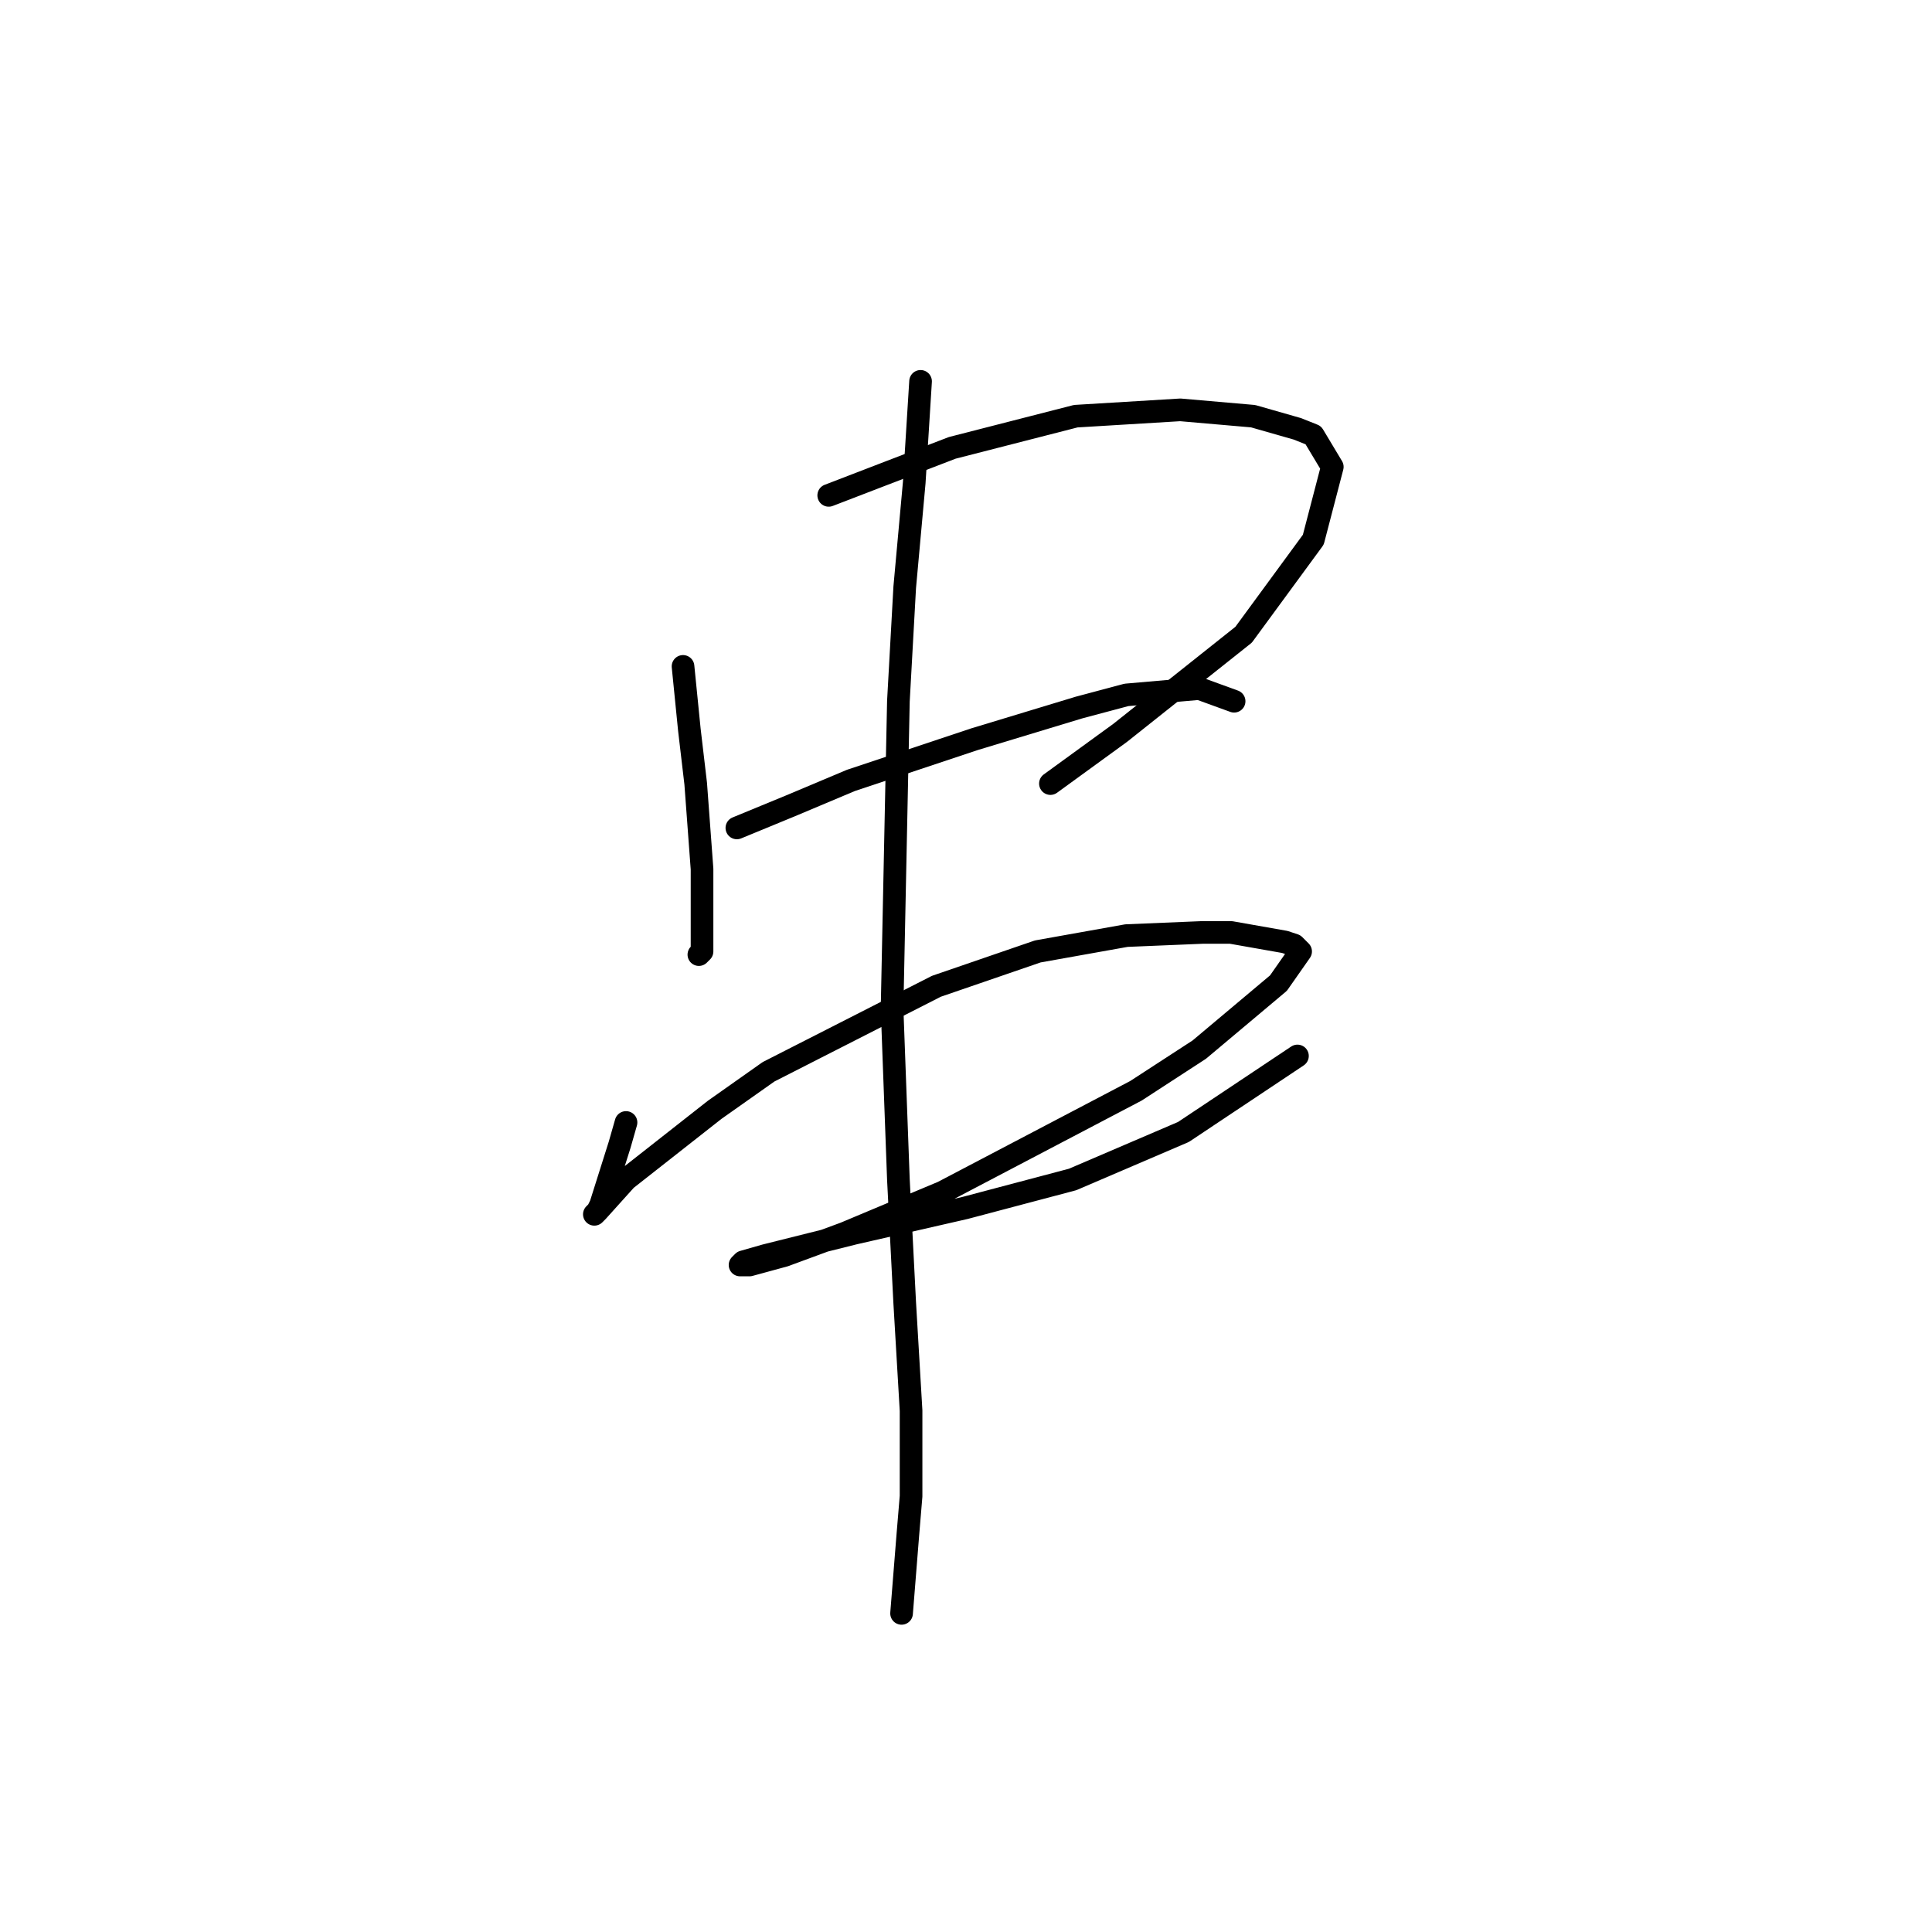 <?xml version="1.0" standalone="no"?>
    <svg width="256" height="256" xmlns="http://www.w3.org/2000/svg" version="1.1">
    <polyline stroke="black" stroke-width="3" stroke-linecap="round" fill="transparent" stroke-linejoin="round" points="90.505 88.301 91.344 96.694 92.183 103.828 93.023 115.159 93.023 122.713 93.023 126.071 92.603 126.49 92.603 126.49 " />
        <polyline stroke="black" stroke-width="3" stroke-linecap="round" fill="transparent" stroke-linejoin="round" points="109.809 65.639 126.176 59.344 142.543 55.147 156.392 54.308 166.045 55.147 171.92 56.826 174.018 57.665 176.536 61.862 174.018 71.514 164.786 84.104 148.419 97.114 139.186 103.828 139.186 103.828 " />
        <polyline stroke="black" stroke-width="3" stroke-linecap="round" fill="transparent" stroke-linejoin="round" points="97.639 109.704 104.773 106.766 112.747 103.409 129.114 97.953 142.963 93.756 149.258 92.078 158.91 91.238 163.527 92.917 163.527 92.917 " />
        <polyline stroke="black" stroke-width="3" stroke-linecap="round" fill="transparent" stroke-linejoin="round" points="82.951 148.733 82.111 151.67 79.593 159.644 79.174 160.483 78.754 160.903 79.174 160.483 82.951 156.287 94.701 147.054 101.836 142.018 124.078 130.687 137.507 126.071 149.258 123.972 159.33 123.553 163.107 123.553 170.241 124.812 171.5 125.231 172.34 126.071 169.402 130.267 158.91 139.08 150.517 144.536 124.917 157.965 111.908 163.421 103.934 166.359 99.318 167.618 98.059 167.618 98.478 167.198 101.416 166.359 113.167 163.421 127.855 160.064 142.124 156.287 156.812 149.992 171.92 139.92 171.92 139.92 " />
        <polyline stroke="black" stroke-width="3" stroke-linecap="round" fill="transparent" stroke-linejoin="round" points="121.98 50.531 121.14 63.96 119.881 77.809 119.042 92.917 118.203 133.625 119.042 156.287 119.881 172.654 120.721 186.922 120.721 198.253 120.301 203.289 119.462 213.781 119.462 213.781 " />
        </svg>